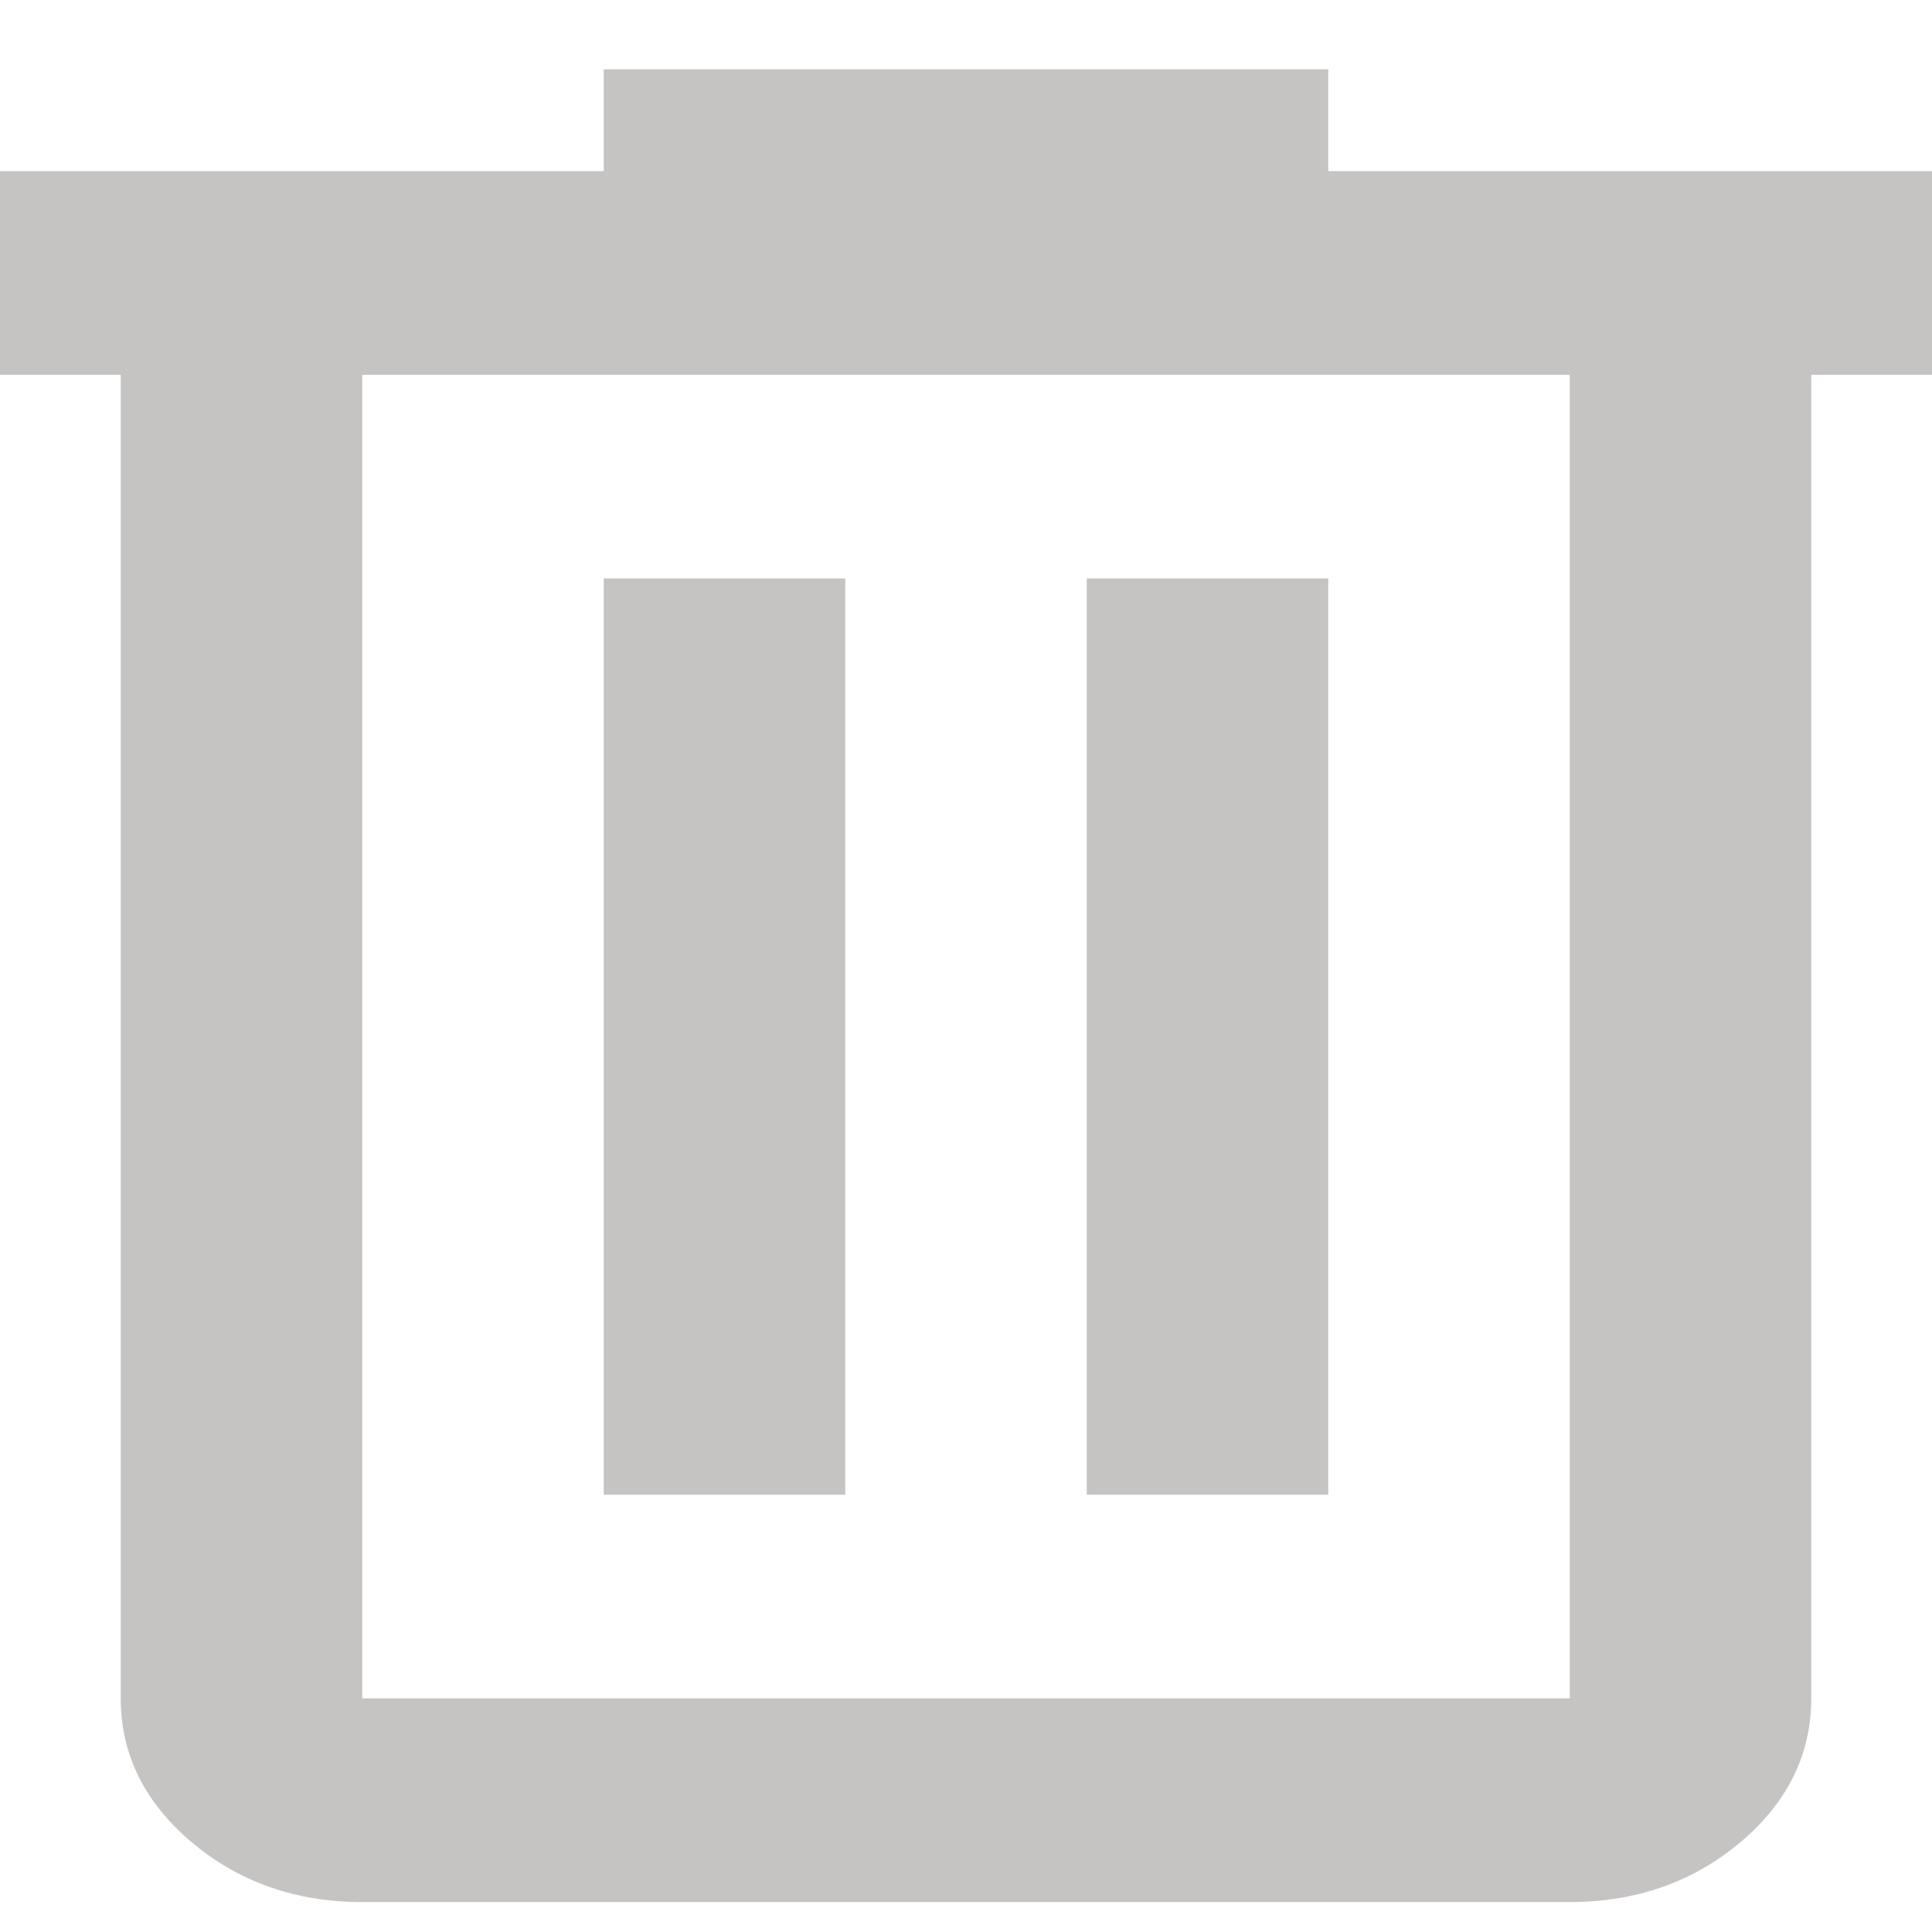 <svg width="16" height="16" viewBox="0 0 16 16" fill="none" xmlns="http://www.w3.org/2000/svg">
<path d="M3 15.752C2.45 15.752 1.979 15.586 1.588 15.257C1.196 14.926 1 14.529 1 14.065V3.104H0V1.417H5V0.574H11V1.417H16V3.104H15V14.065C15 14.529 14.804 14.926 14.413 15.257C14.021 15.586 13.55 15.752 13 15.752H3ZM13 3.104H3V14.065H13V3.104ZM5 12.379H7V4.79H5V12.379ZM9 12.379H11V4.79H9V12.379Z" fill="#C6C3C3"/>
</svg>
